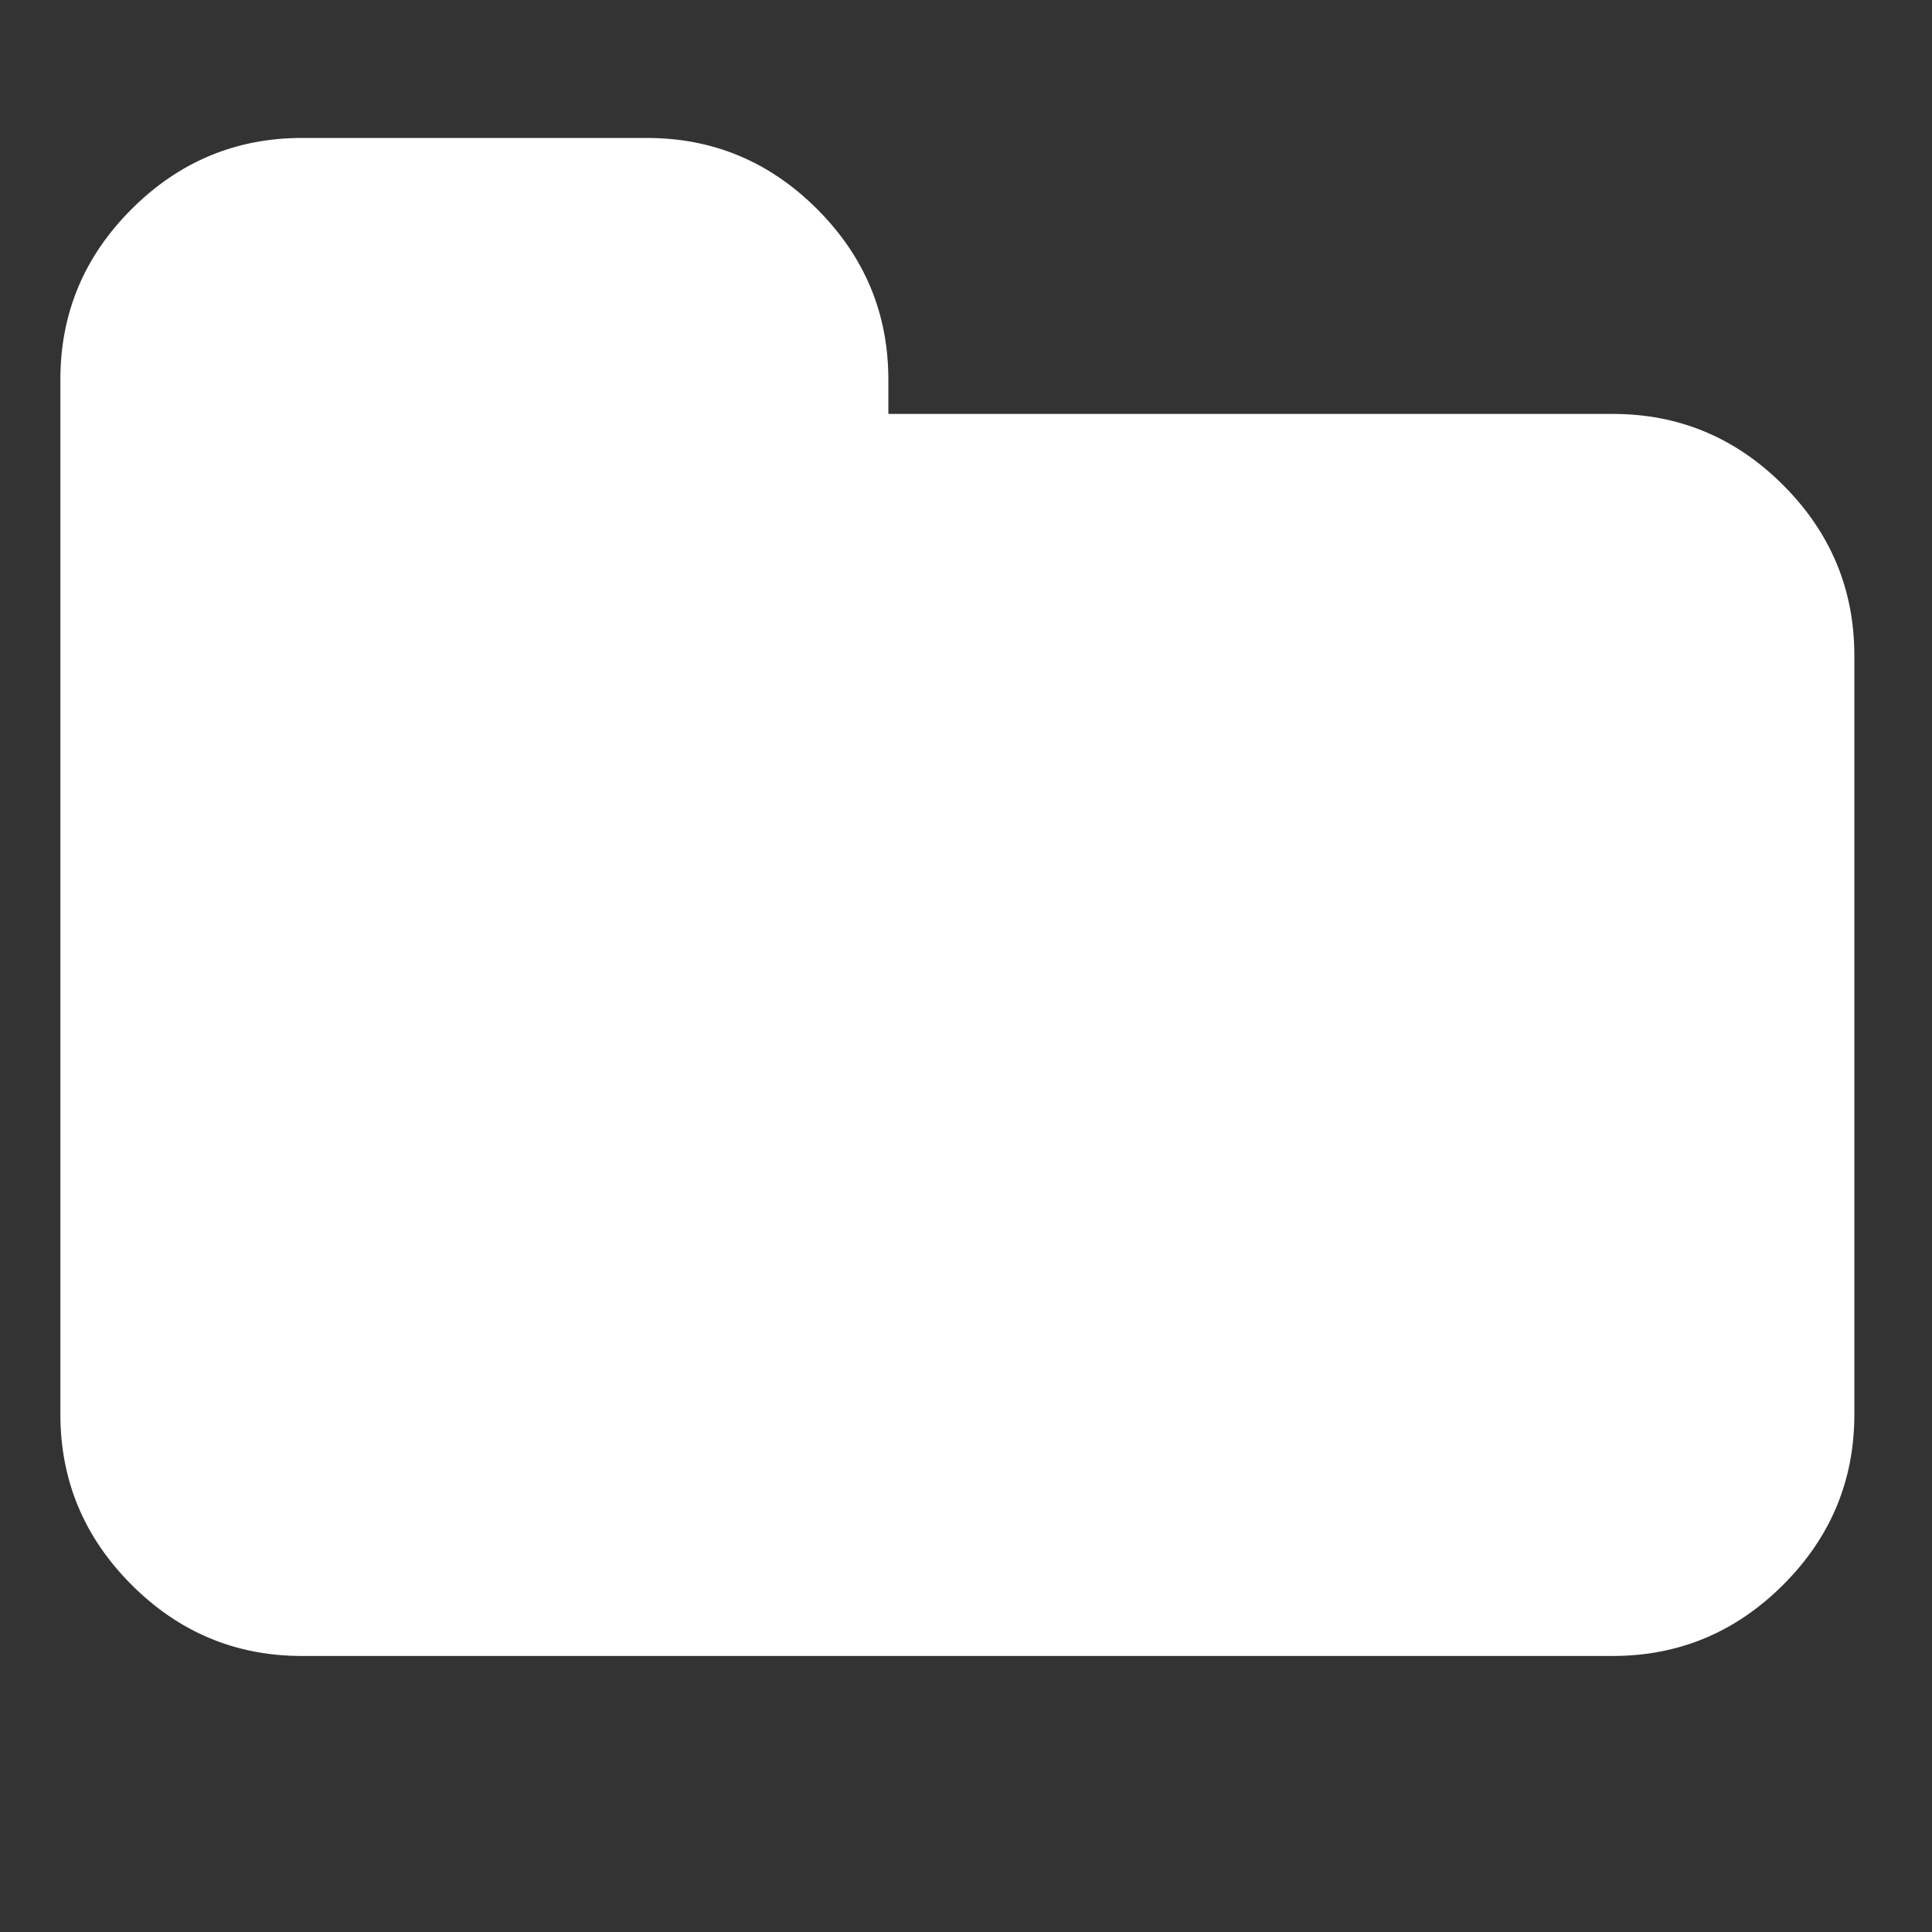 <?xml version="1.0" standalone="no"?><!DOCTYPE svg PUBLIC "-//W3C//DTD SVG 1.1//EN" "http://www.w3.org/Graphics/SVG/1.1/DTD/svg11.dtd"><svg t="1747975042057" class="icon" viewBox="0 0 1024 1024" version="1.1" xmlns="http://www.w3.org/2000/svg" p-id="12909" xmlns:xlink="http://www.w3.org/1999/xlink" width="200" height="200"><rect x="0" y="0" width="1024" height="1024" fill="#333333" stroke="none"/><path d="M982.848 347.424l0 402.272q0 52.576-37.728 90.272t-90.272 37.728l-694.848 0q-52.576 0-90.272-37.728t-37.728-90.272l0-548.576q0-52.576 37.728-90.272t90.272-37.728l182.848 0q52.576 0 90.272 37.728t37.728 90.272l0 18.272 384 0q52.576 0 90.272 37.728t37.728 90.272z" p-id="12910" fill="#ffffff"></path></svg>